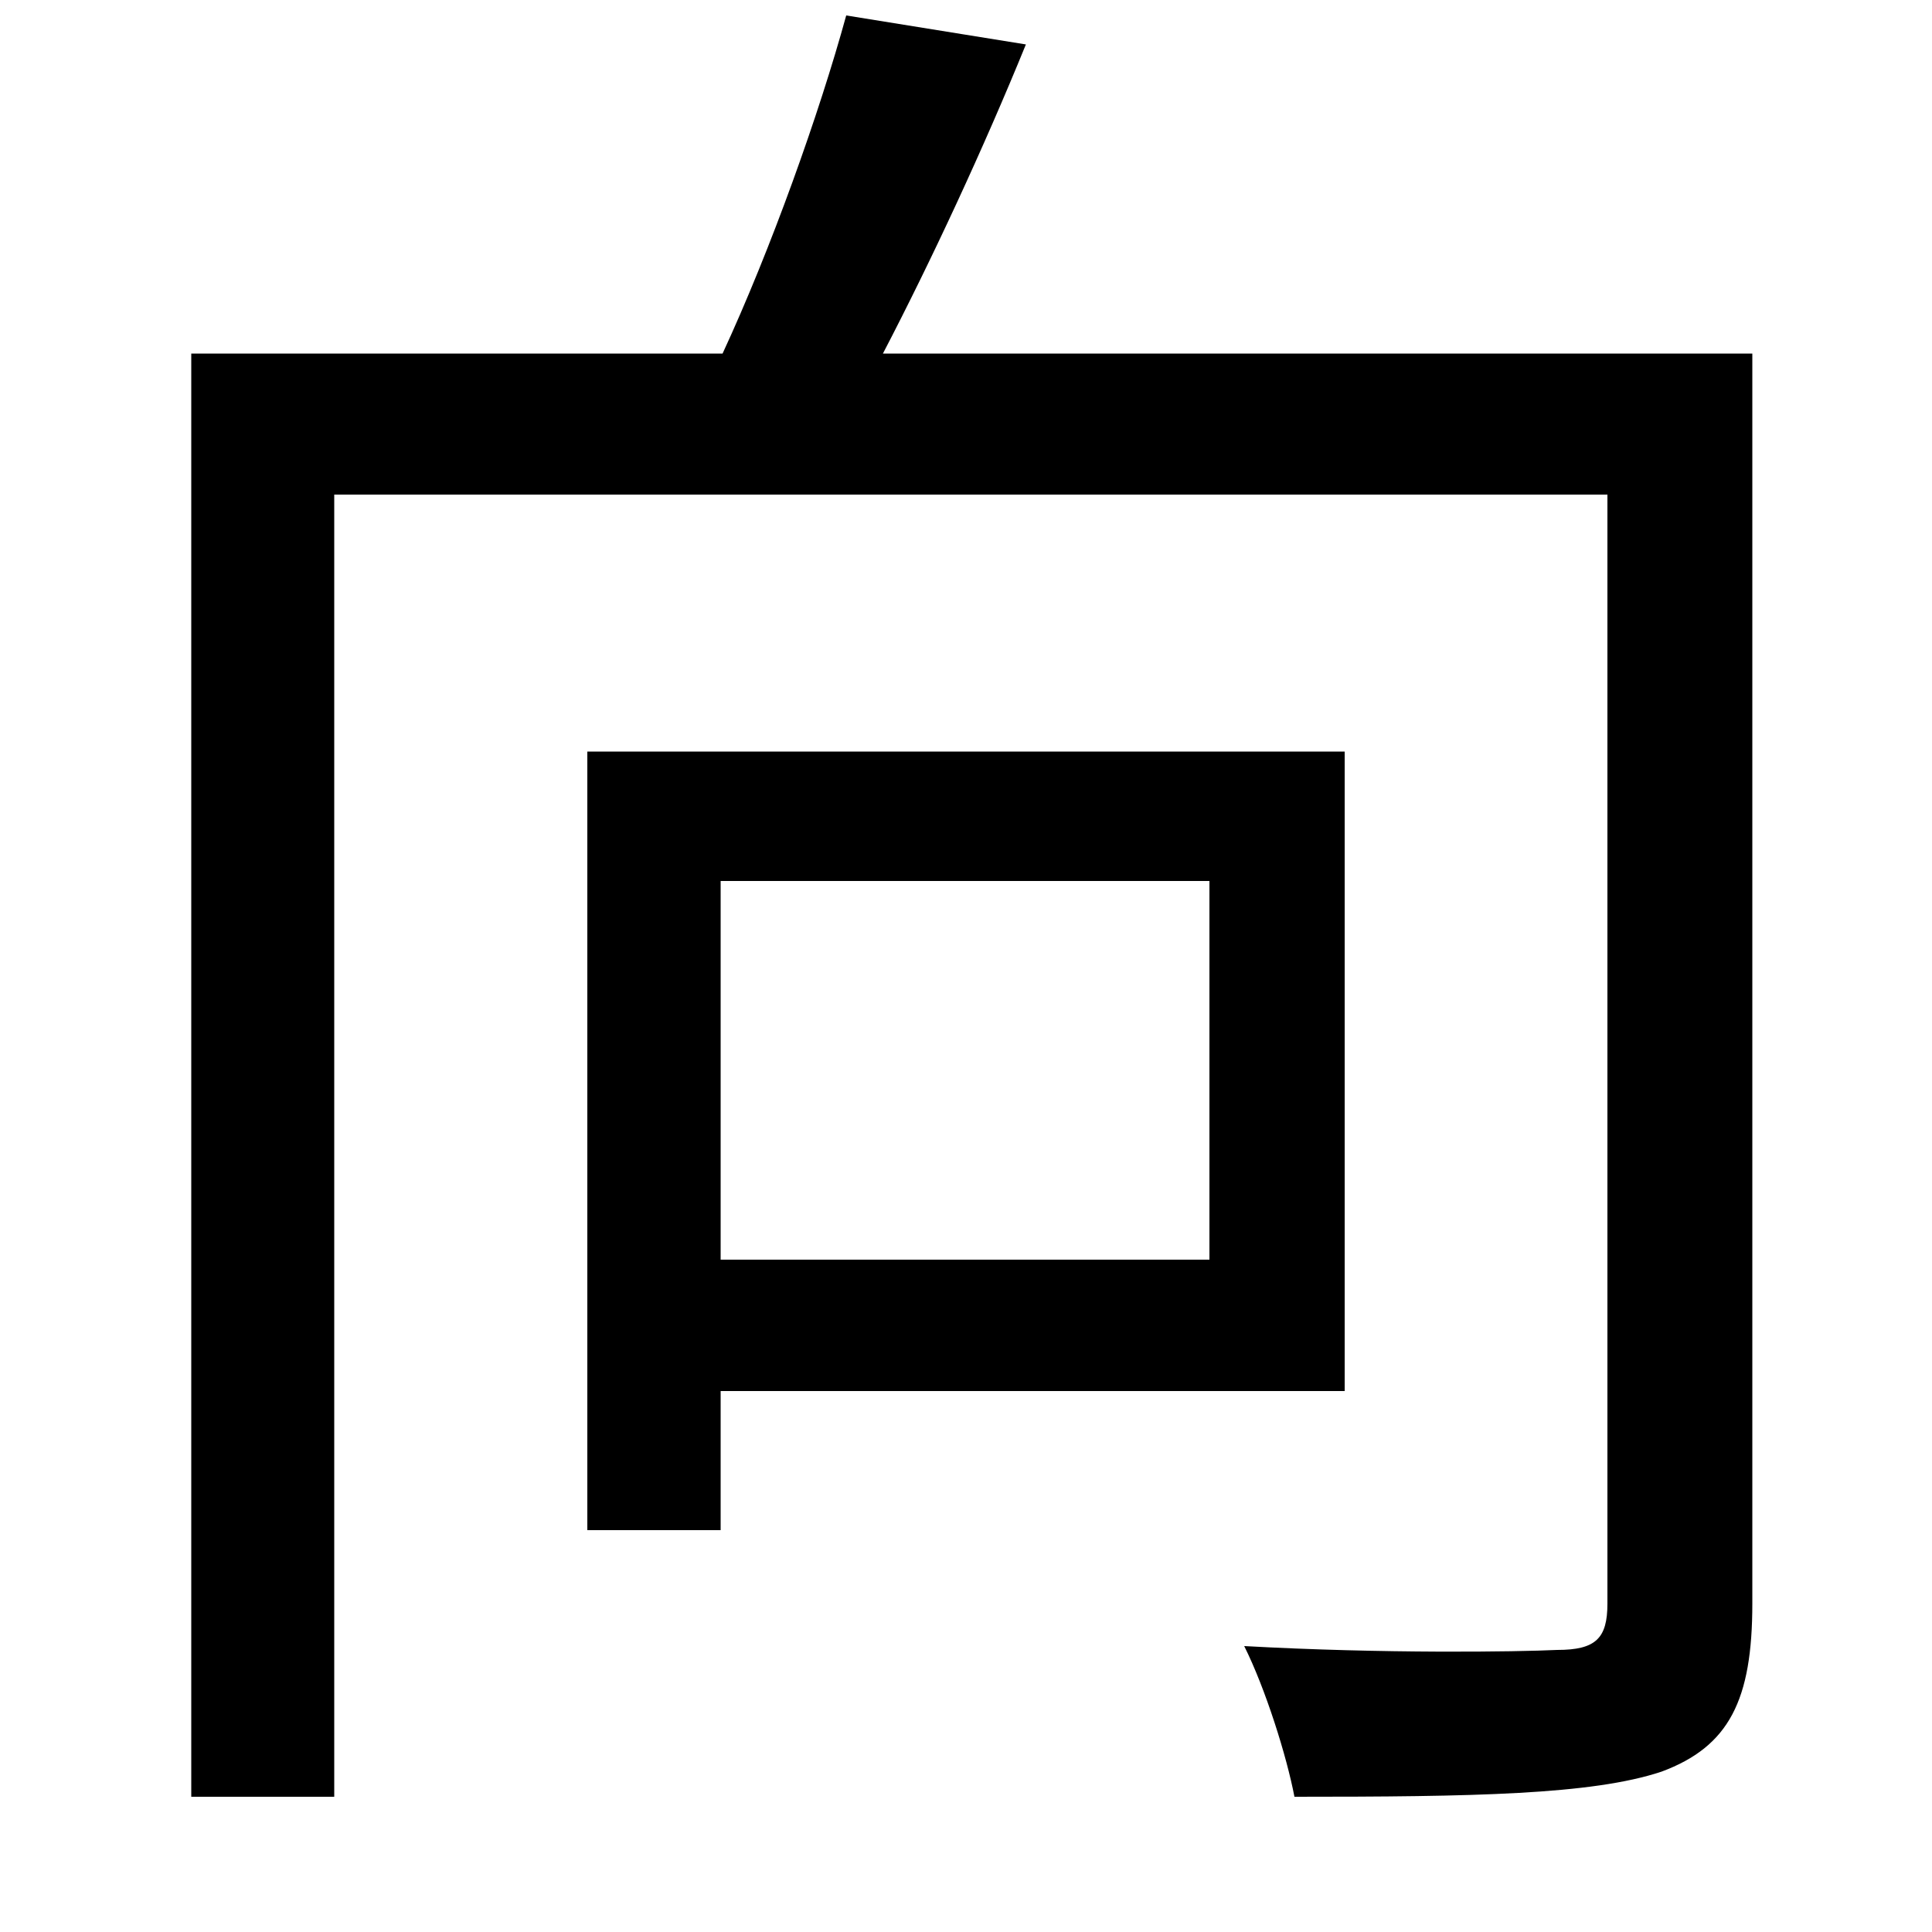<svg xmlns="http://www.w3.org/2000/svg"
    viewBox="0 0 1000 1000">
  <!--
© 2014-2021 Adobe (http://www.adobe.com/).
Noto is a trademark of Google Inc.
This Font Software is licensed under the SIL Open Font License, Version 1.1. This Font Software is distributed on an "AS IS" BASIS, WITHOUT WARRANTIES OR CONDITIONS OF ANY KIND, either express or implied. See the SIL Open Font License for the specific language, permissions and limitations governing your use of this Font Software.
http://scripts.sil.org/OFL
  -->
<path d="M438 8C424 59 399 129 374 183L99 183 99 930 173 930 173 256 832 256 832 830C832 848 826 854 806 854 785 855 716 856 644 852 655 874 666 909 670 930 762 930 824 929 860 917 895 904 907 880 907 830L907 183 457 183C482 135 509 77 531 23ZM373 456L626 456 626 652 373 652ZM304 389L304 792 373 792 373 720 696 720 696 389Z"/>
</svg>